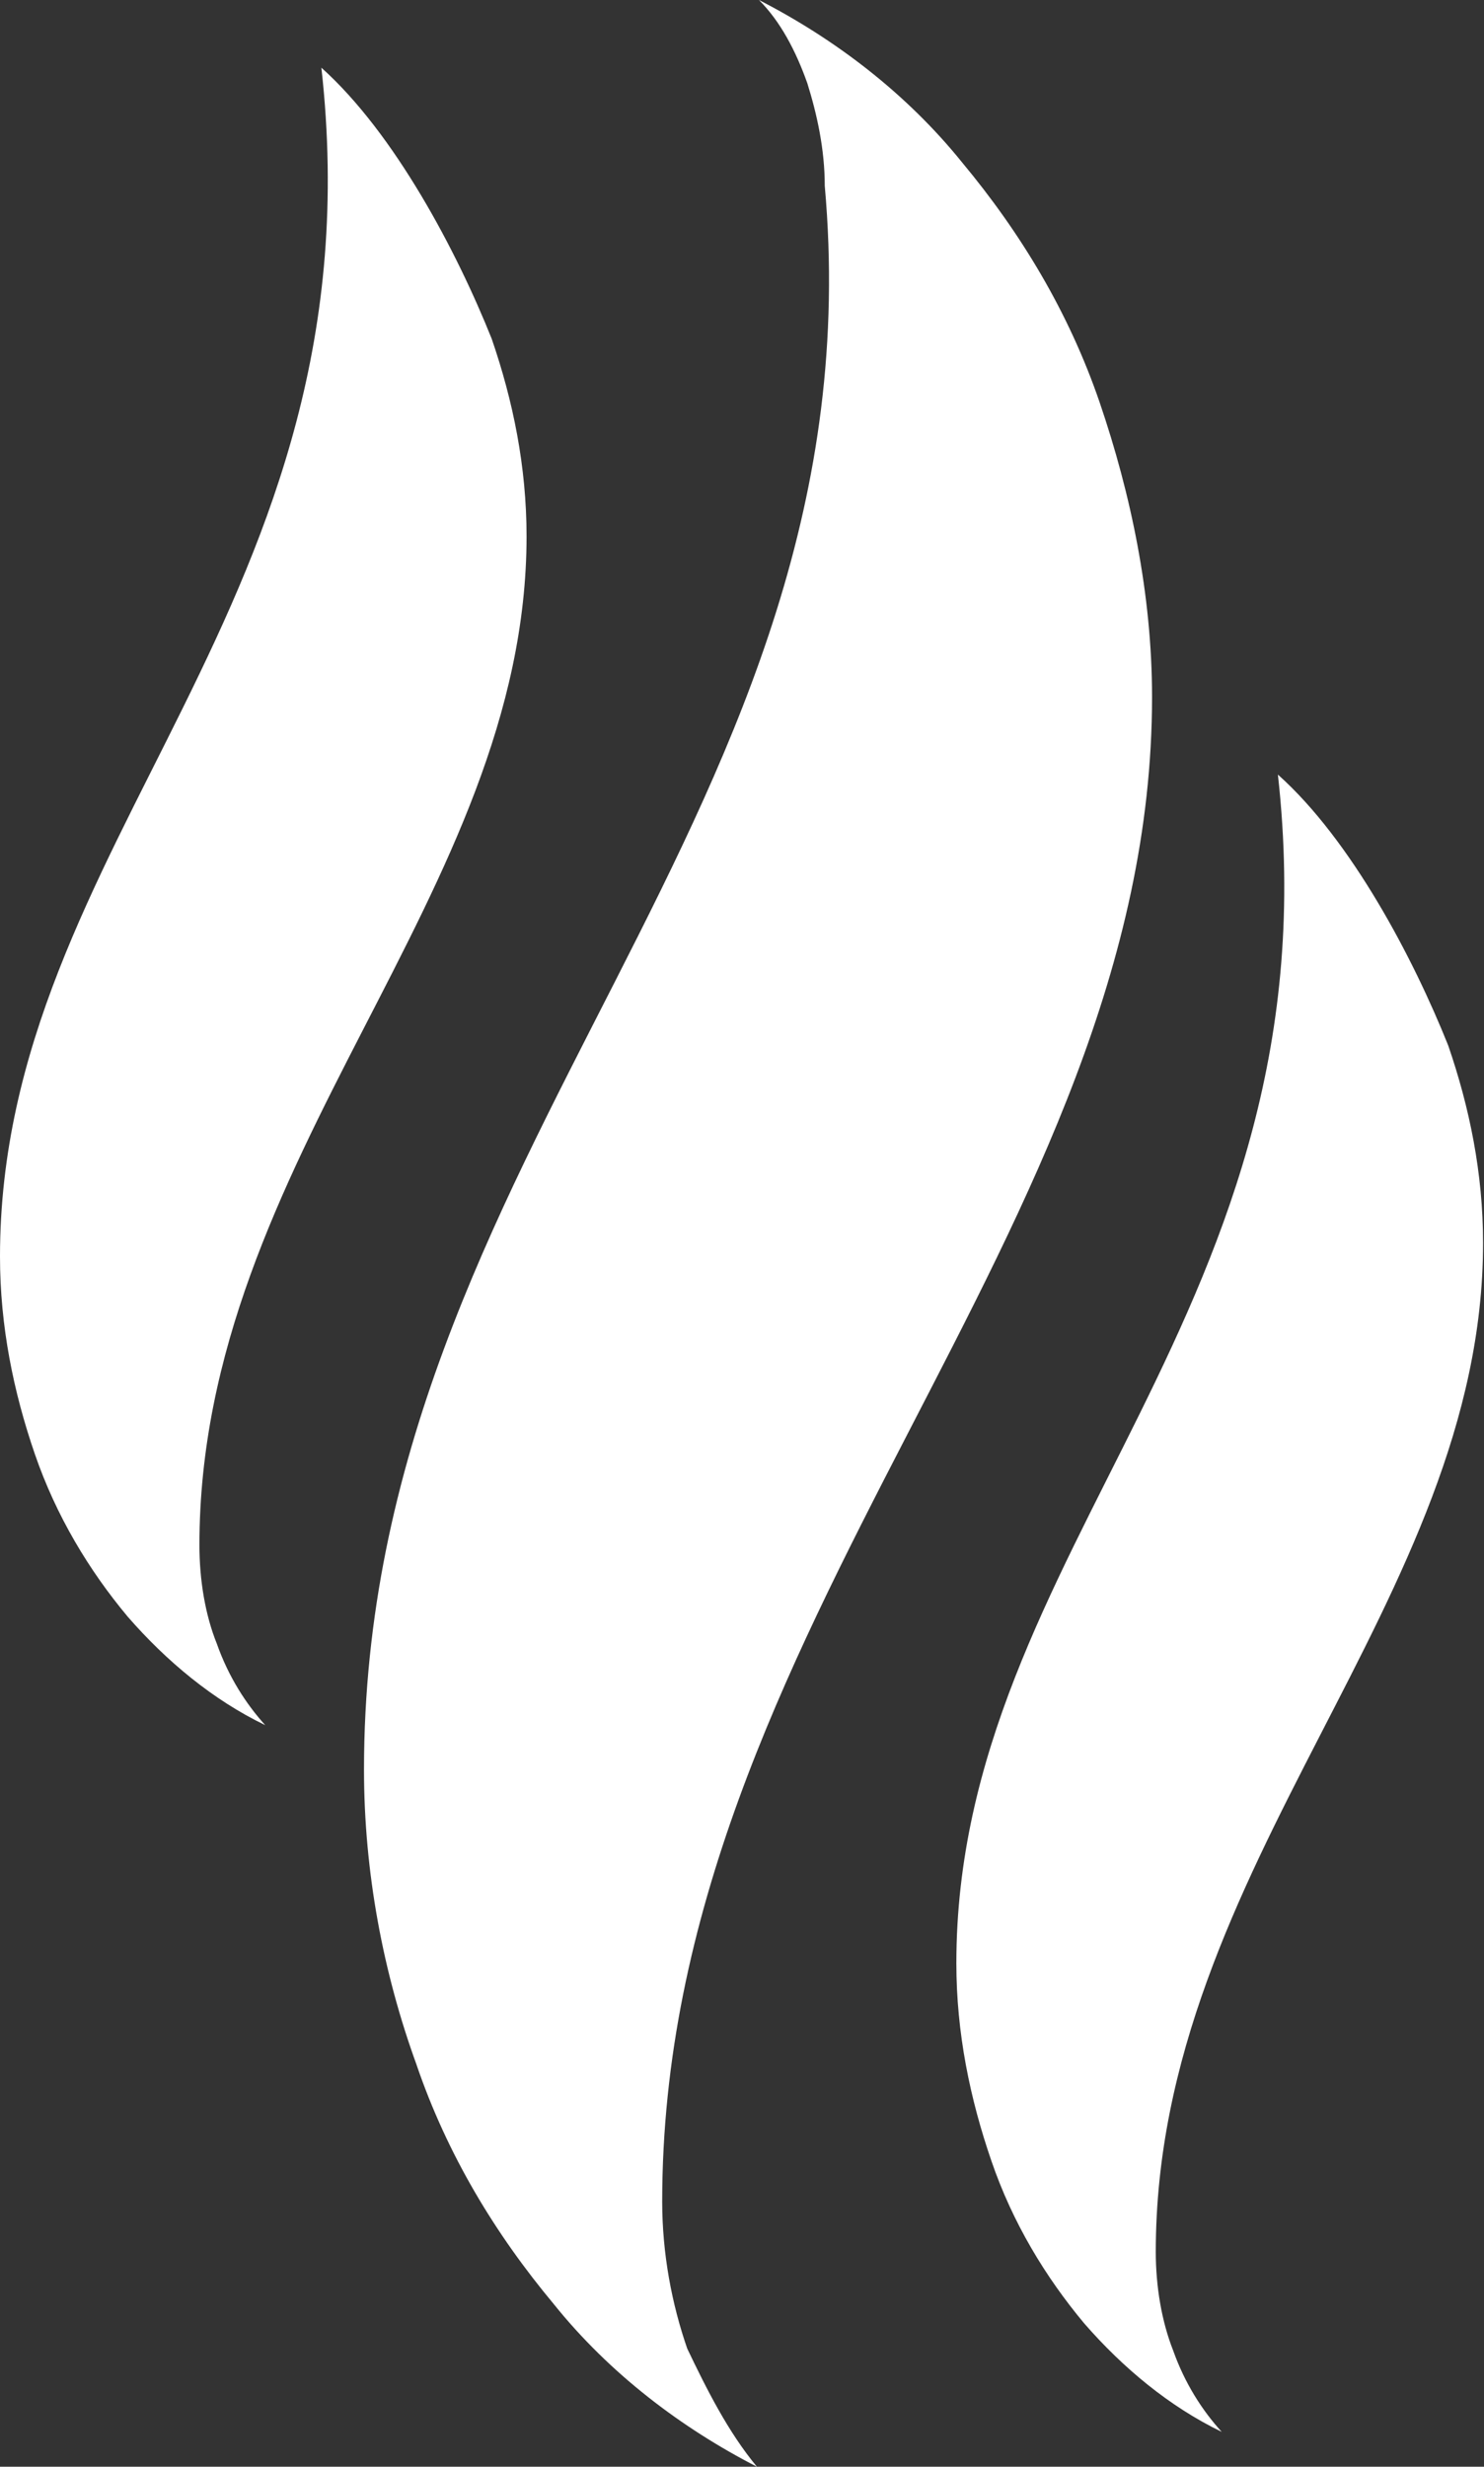 <svg version="1.2" xmlns="http://www.w3.org/2000/svg" viewBox="0 0 954 1585" width="954" height="1585">
	<rect x="0" y="0" width="954" height="1585" fill="#333333" stroke="none"/>
	<title>healthcatalyst-svg</title>
	<style>
		.s0 { fill: #ffffff } 
	</style>
	<g id="Symbols">
		<g id="Group-37">
			<path id="Fill-1" fill-rule="evenodd" class="s0" d="m486.6 1585c-48.5-24.9-94.6-59.7-130.6-104.5-37.4-44.8-68.5-95.8-88.4-154.3-21.2-58.4-33.6-123.1-33.6-189.1 0-398.1 332.3-614.6 296.2-1017.7 0-23.6-5-46-11.2-65.9-7.5-21.1-17.4-39.8-31.1-53.5 48.5 24.9 94.6 59.7 130.7 104.5 37.3 44.8 68.4 95.8 88.4 154.3 19.9 58.4 33.6 123.1 33.6 189.1 0 344.6-314.9 597.2-314.9 966.7 0 33.6 6.2 65.9 16.1 94.5 12.5 26.1 26.2 53.5 44.8 75.9z"/>
			<path id="Fill-3" fill-rule="evenodd" class="s0" d="m785.4 1562.6c-33.6-16.2-63.5-41.1-88.4-69.7-24.9-29.8-46.1-64.7-59.7-104.5-13.7-39.8-22.5-82.1-22.5-126.9 0-267.5 245.2-419.2 206.7-763.8 47.3 42.2 87.1 118.1 109.5 174.1 13.7 39.8 22.4 82.1 22.4 126.9 0 230.2-210.4 399.4-210.4 648.2 0 22.4 3.8 44.8 11.2 63.5 7.5 21.1 18.7 38.5 31.2 52.2zm-614.9-454.1c-33.6-16.2-63.5-41.1-88.4-69.7-24.9-29.8-46-64.7-59.7-104.5-13.7-39.8-22.4-82.1-22.4-126.9 0-267.5 245.2-419.2 206.6-763.9 47.3 42.4 87.1 118.2 109.5 174.2 13.7 39.8 22.4 82.1 22.4 126.9 0 230.2-210.3 399.4-210.3 648.2 0 22.4 3.7 44.8 11.2 63.4 7.5 21.2 18.7 38.6 31.1 52.3z"/>
		</g>
	</g>
</svg>